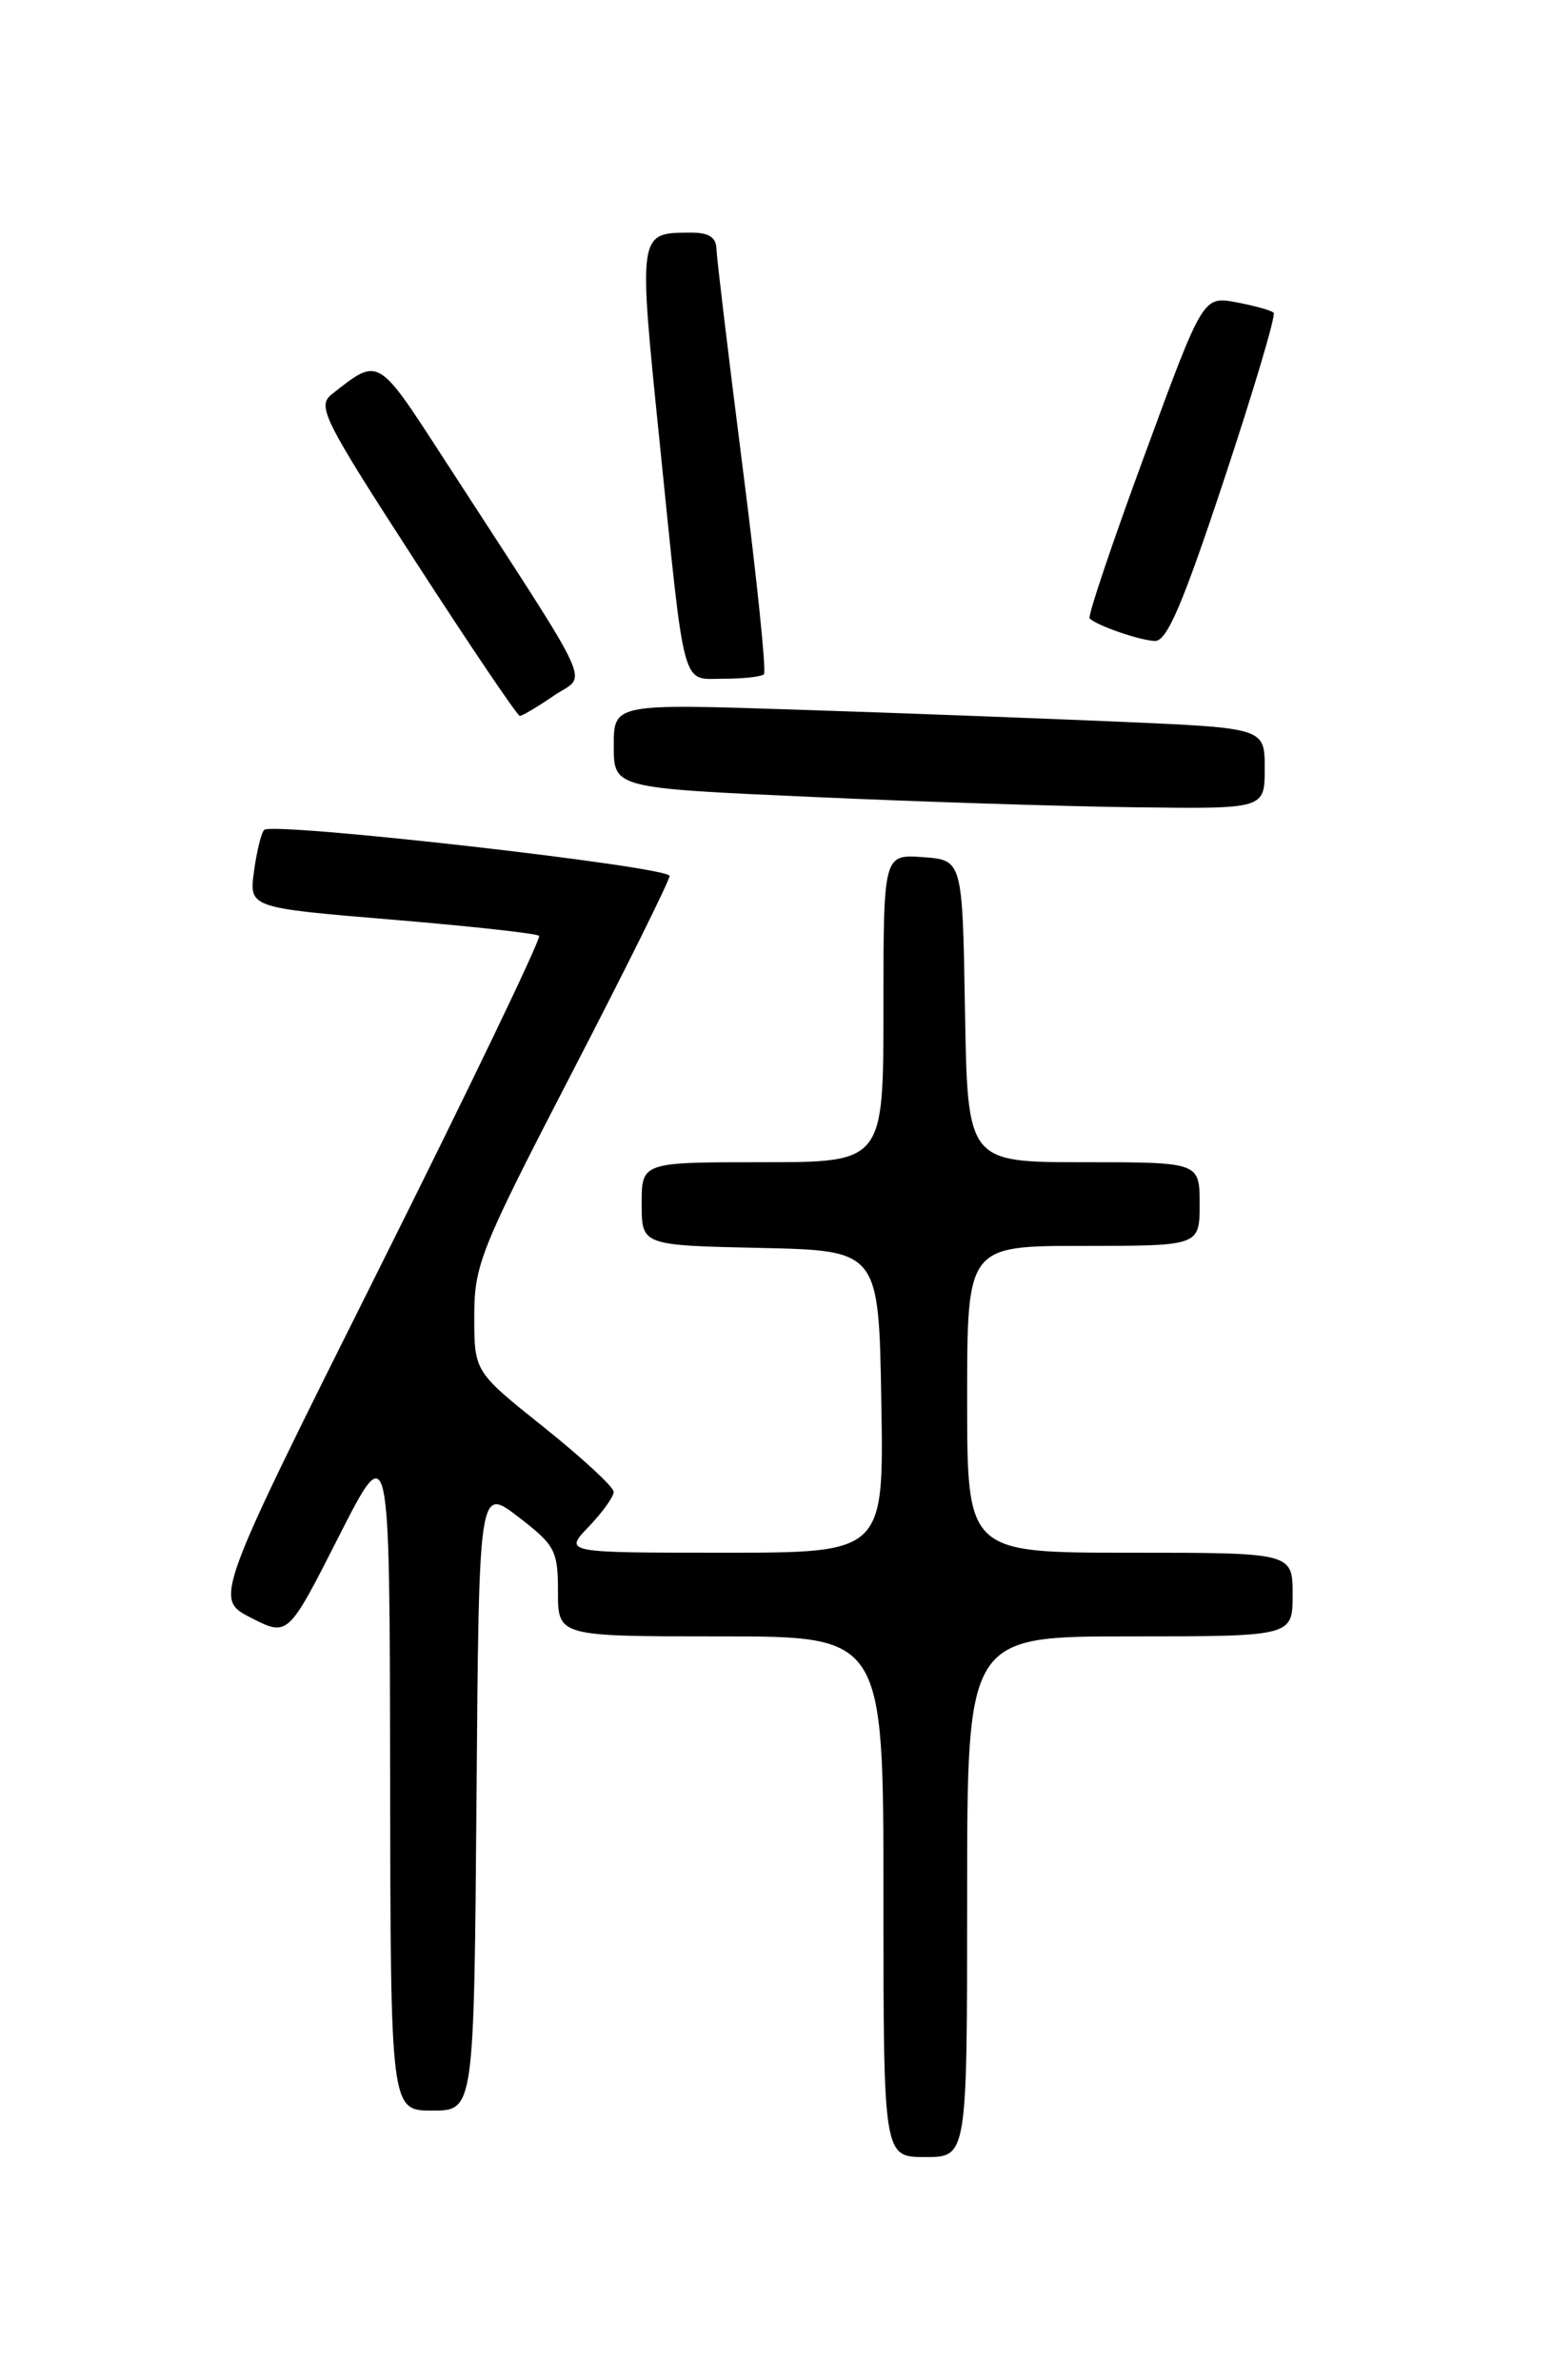 <?xml version="1.0" encoding="UTF-8" standalone="no"?>
<!DOCTYPE svg PUBLIC "-//W3C//DTD SVG 1.1//EN" "http://www.w3.org/Graphics/SVG/1.1/DTD/svg11.dtd" >
<svg xmlns="http://www.w3.org/2000/svg" xmlns:xlink="http://www.w3.org/1999/xlink" version="1.1" viewBox="0 0 167 256">
 <g >
 <path fill="currentColor"
d=" M 104.00 204.00 C 104.00 176.00 104.00 176.00 121.50 176.00 C 139.00 176.00 139.00 176.00 139.00 171.50 C 139.00 167.00 139.00 167.00 121.50 167.00 C 104.00 167.00 104.00 167.00 104.00 150.50 C 104.00 134.00 104.00 134.00 116.50 134.00 C 129.00 134.00 129.00 134.00 129.00 129.50 C 129.00 125.00 129.00 125.00 116.52 125.00 C 104.05 125.00 104.05 125.00 103.77 108.75 C 103.50 92.50 103.50 92.50 99.25 92.19 C 95.00 91.89 95.00 91.89 95.00 108.44 C 95.00 125.00 95.00 125.00 82.00 125.00 C 69.00 125.00 69.00 125.00 69.00 129.47 C 69.00 133.94 69.00 133.94 81.75 134.22 C 94.50 134.50 94.50 134.50 94.77 150.75 C 95.05 167.00 95.05 167.00 77.84 167.00 C 60.63 167.00 60.63 167.00 63.31 164.20 C 64.79 162.65 66.00 160.97 65.99 160.45 C 65.99 159.93 62.61 156.81 58.49 153.51 C 51.00 147.53 51.00 147.53 51.00 141.60 C 51.00 136.03 51.63 134.46 61.50 115.38 C 67.28 104.22 72.00 94.70 72.00 94.21 C 72.00 93.21 29.31 88.36 28.41 89.26 C 28.09 89.57 27.60 91.59 27.31 93.73 C 26.79 97.63 26.79 97.63 42.14 98.91 C 50.59 99.61 57.71 100.40 57.97 100.65 C 58.23 100.90 50.47 117.05 40.73 136.54 C 23.02 171.97 23.02 171.97 26.99 174.00 C 30.97 176.03 30.97 176.03 36.43 165.26 C 41.90 154.50 41.90 154.50 41.95 190.75 C 42.00 227.00 42.00 227.00 46.49 227.00 C 50.97 227.00 50.97 227.00 51.24 193.45 C 51.50 159.89 51.50 159.89 55.75 163.16 C 59.70 166.20 60.00 166.76 60.00 171.21 C 60.00 176.00 60.00 176.00 77.50 176.00 C 95.00 176.00 95.00 176.00 95.00 204.00 C 95.00 232.00 95.00 232.00 99.50 232.00 C 104.00 232.00 104.00 232.00 104.00 204.00 Z  M 136.00 82.66 C 136.00 78.31 136.00 78.31 120.75 77.64 C 112.36 77.28 96.61 76.68 85.75 76.33 C 66.00 75.68 66.00 75.68 66.00 80.22 C 66.00 84.76 66.00 84.76 87.25 85.71 C 98.94 86.24 114.69 86.74 122.25 86.83 C 136.00 87.00 136.00 87.00 136.00 82.66 Z  M 59.56 74.82 C 63.16 72.35 64.47 75.18 47.65 49.22 C 40.57 38.29 40.76 38.40 35.72 42.37 C 34.06 43.67 34.67 44.92 44.68 60.39 C 50.59 69.52 55.64 77.00 55.90 77.00 C 56.16 77.00 57.81 76.02 59.56 74.82 Z  M 82.15 72.52 C 82.42 72.25 81.39 62.24 79.86 50.27 C 78.33 38.29 77.07 27.71 77.04 26.75 C 77.01 25.51 76.19 25.00 74.25 25.02 C 68.60 25.05 68.62 24.88 70.94 47.62 C 73.71 74.80 73.22 73.00 77.85 73.00 C 79.95 73.00 81.88 72.78 82.15 72.52 Z  M 131.64 51.55 C 134.82 41.95 137.22 33.89 136.96 33.64 C 136.71 33.38 134.89 32.88 132.93 32.51 C 129.36 31.85 129.36 31.85 123.07 48.98 C 119.60 58.40 116.95 66.29 117.17 66.51 C 117.95 67.29 122.53 68.87 124.18 68.94 C 125.48 68.99 127.16 65.06 131.64 51.55 Z "/>
</g>
</svg>